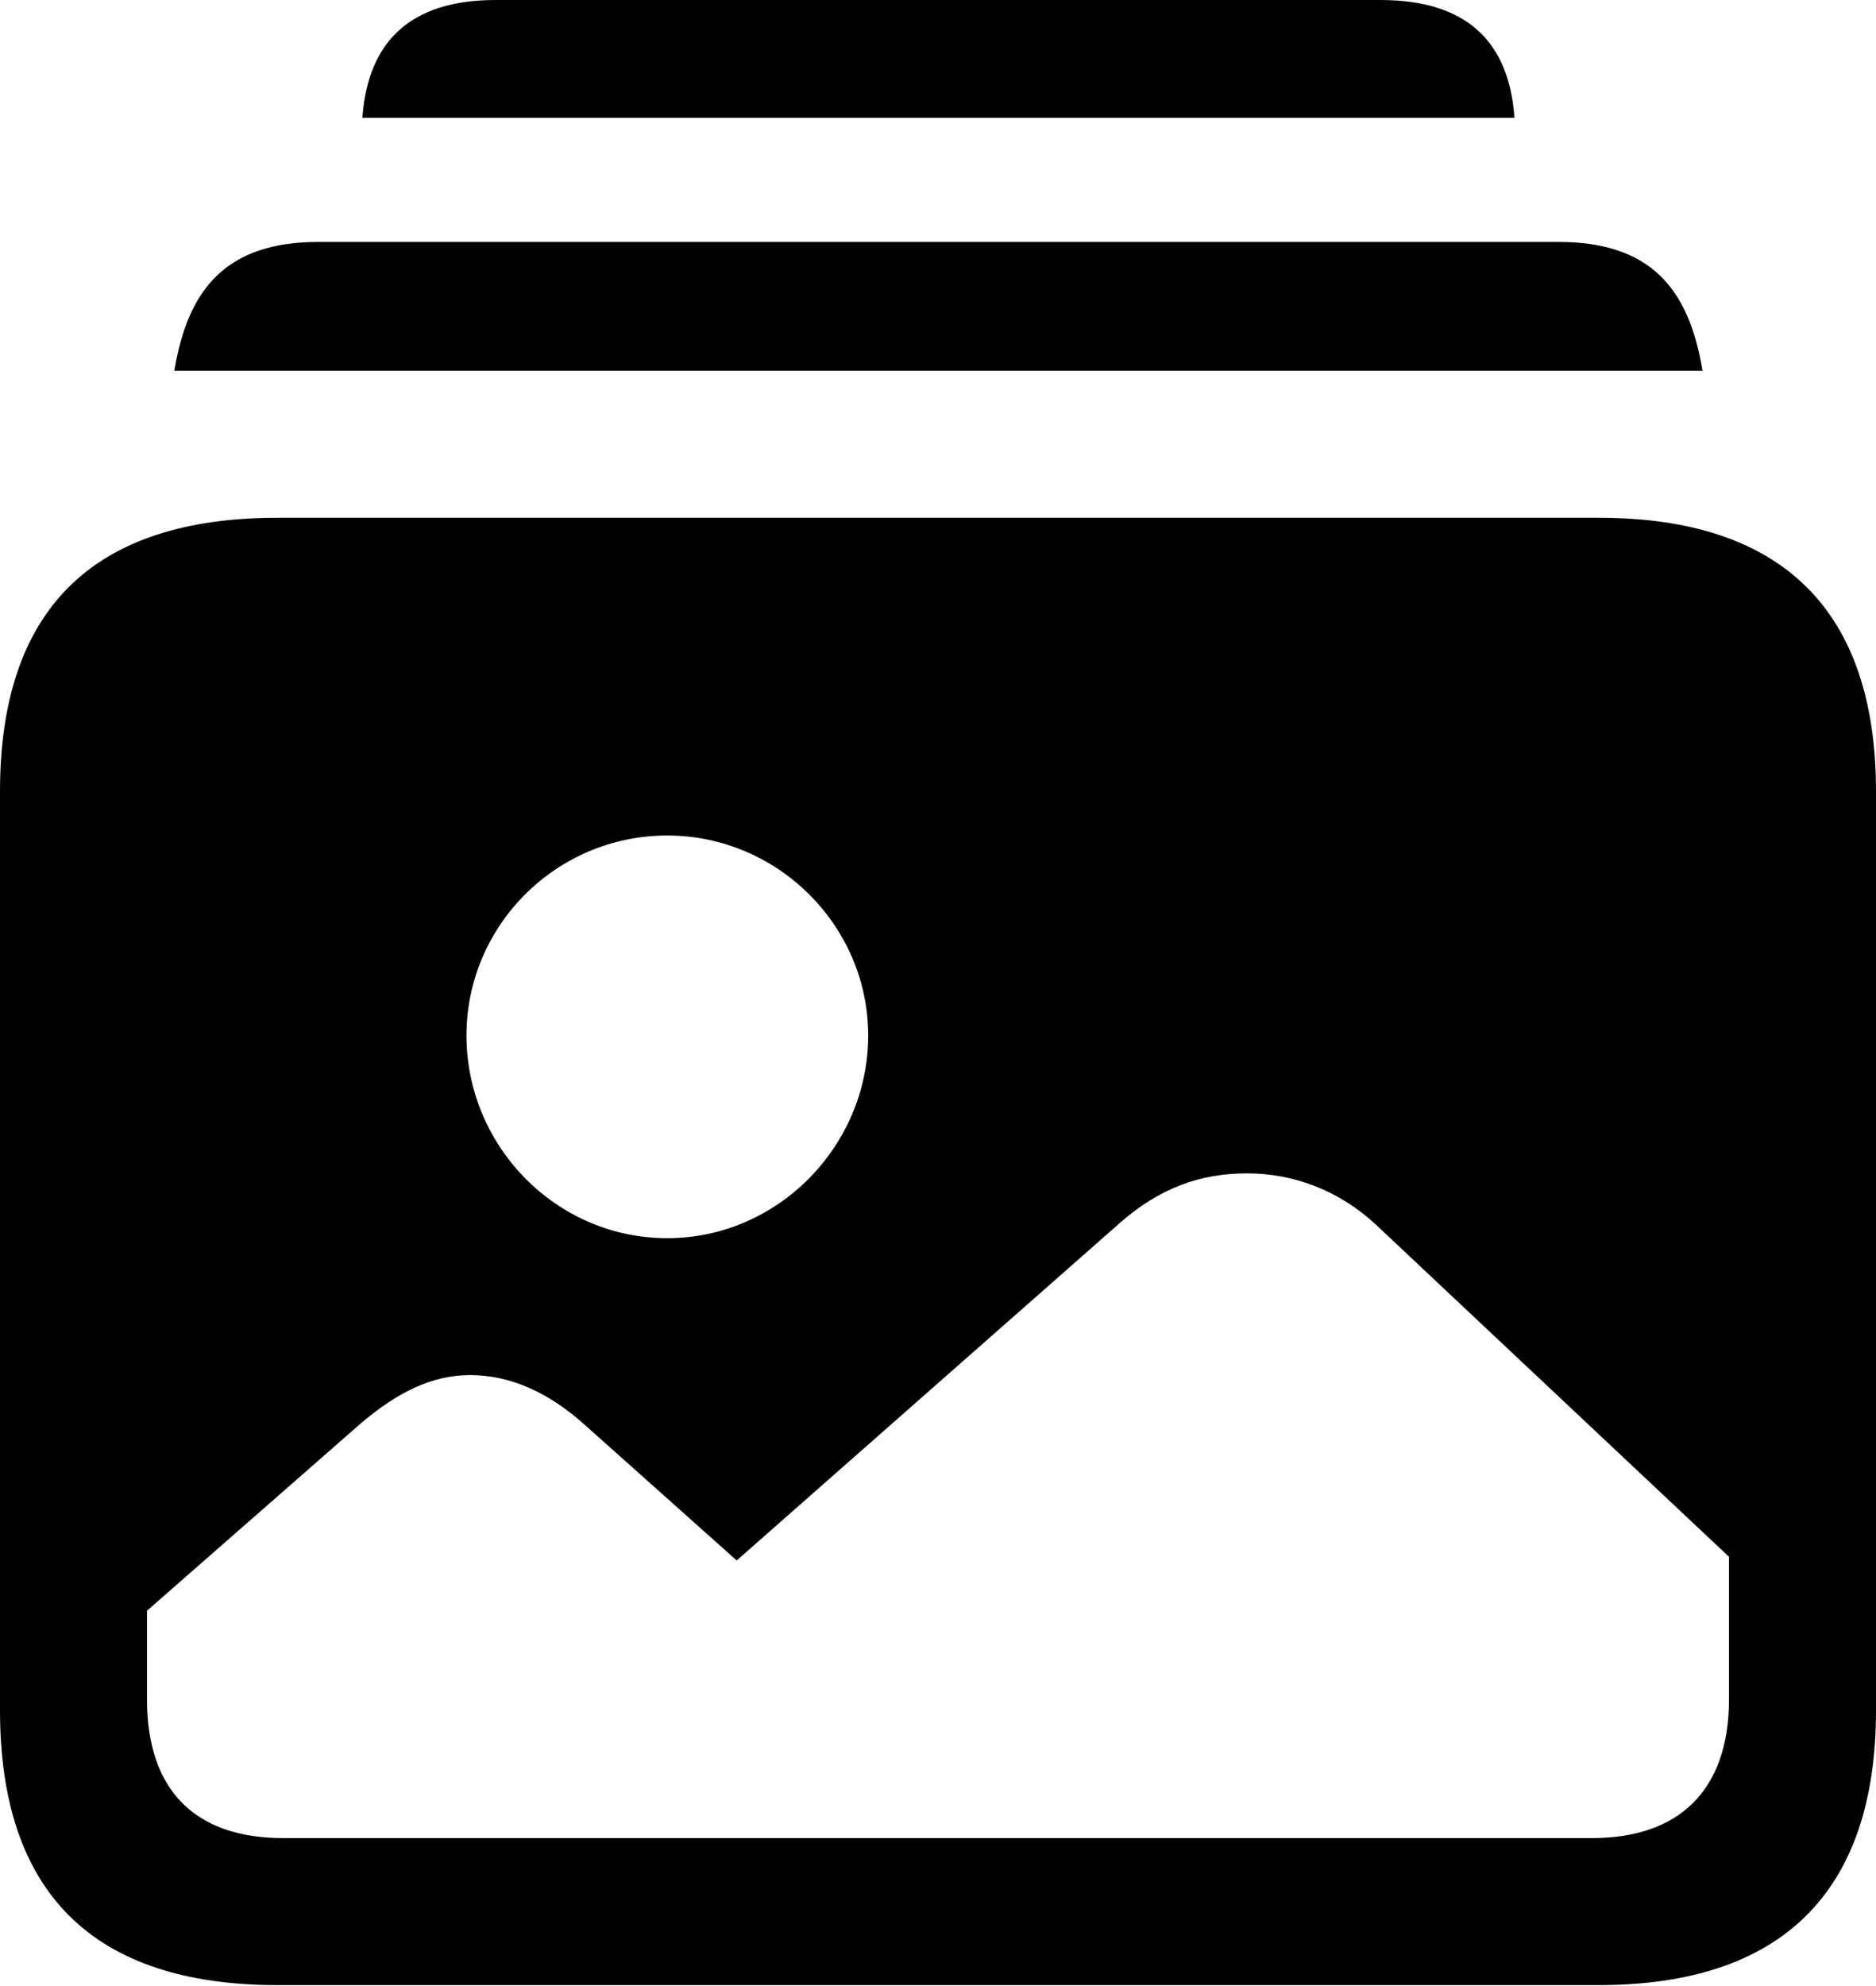 <?xml version="1.0" encoding="UTF-8"?>

<!--
  - Copyright (c) 2023. Compose Cupertino project and open source contributors.
  -
  -  Licensed under the Apache License, Version 2.0 (the "License");
  -  you may not use this file except in compliance with the License.
  -  You may obtain a copy of the License at
  -
  -      http://www.apache.org/licenses/LICENSE-2.0
  -
  -  Unless required by applicable law or agreed to in writing, software
  -  distributed under the License is distributed on an "AS IS" BASIS,
  -  WITHOUT WARRANTIES OR CONDITIONS OF ANY KIND, either express or implied.
  -  See the License for the specific language governing permissions and
  -  limitations under the License.
  -
  -->

<svg version="1.1" xmlns="http://www.w3.org/2000/svg" xmlns:xlink="http://www.w3.org/1999/xlink" width="24.082" height="25.488">
  <path d="M8.566 15.891C7.137 15.891 5.988 14.707 5.988 13.289C5.988 11.883 7.137 10.723 8.566 10.723C9.984 10.723 11.145 11.883 11.145 13.289C11.145 14.707 9.984 15.891 8.566 15.891ZM3.633 23.59C2.508 23.59 1.887 22.98 1.887 21.809L1.887 20.672L4.629 18.27C5.098 17.871 5.543 17.648 6.035 17.648C6.551 17.648 7.043 17.871 7.5 18.281L9.457 20.027L14.367 15.703C14.883 15.246 15.41 15.059 16.008 15.059C16.594 15.059 17.18 15.27 17.66 15.715L22.195 19.98L22.195 21.809C22.195 22.98 21.551 23.59 20.438 23.59ZM3.562 25.477L20.52 25.477C22.875 25.477 24.082 24.281 24.082 21.949L24.082 10.16C24.082 7.828 22.875 6.645 20.52 6.645L3.562 6.645C1.184 6.645 0 7.828 0 10.16L0 21.949C0 24.281 1.184 25.477 3.562 25.477ZM2.238 4.758L21.855 4.758C21.68 3.691 21.176 3.105 20.004 3.105L4.09 3.105C2.918 3.105 2.414 3.691 2.238 4.758ZM4.652 1.512L19.441 1.512C19.371 0.516 18.809 0 17.719 0L6.363 0C5.285 0 4.723 0.516 4.652 1.512Z" fill="#000000"/>
</svg>
